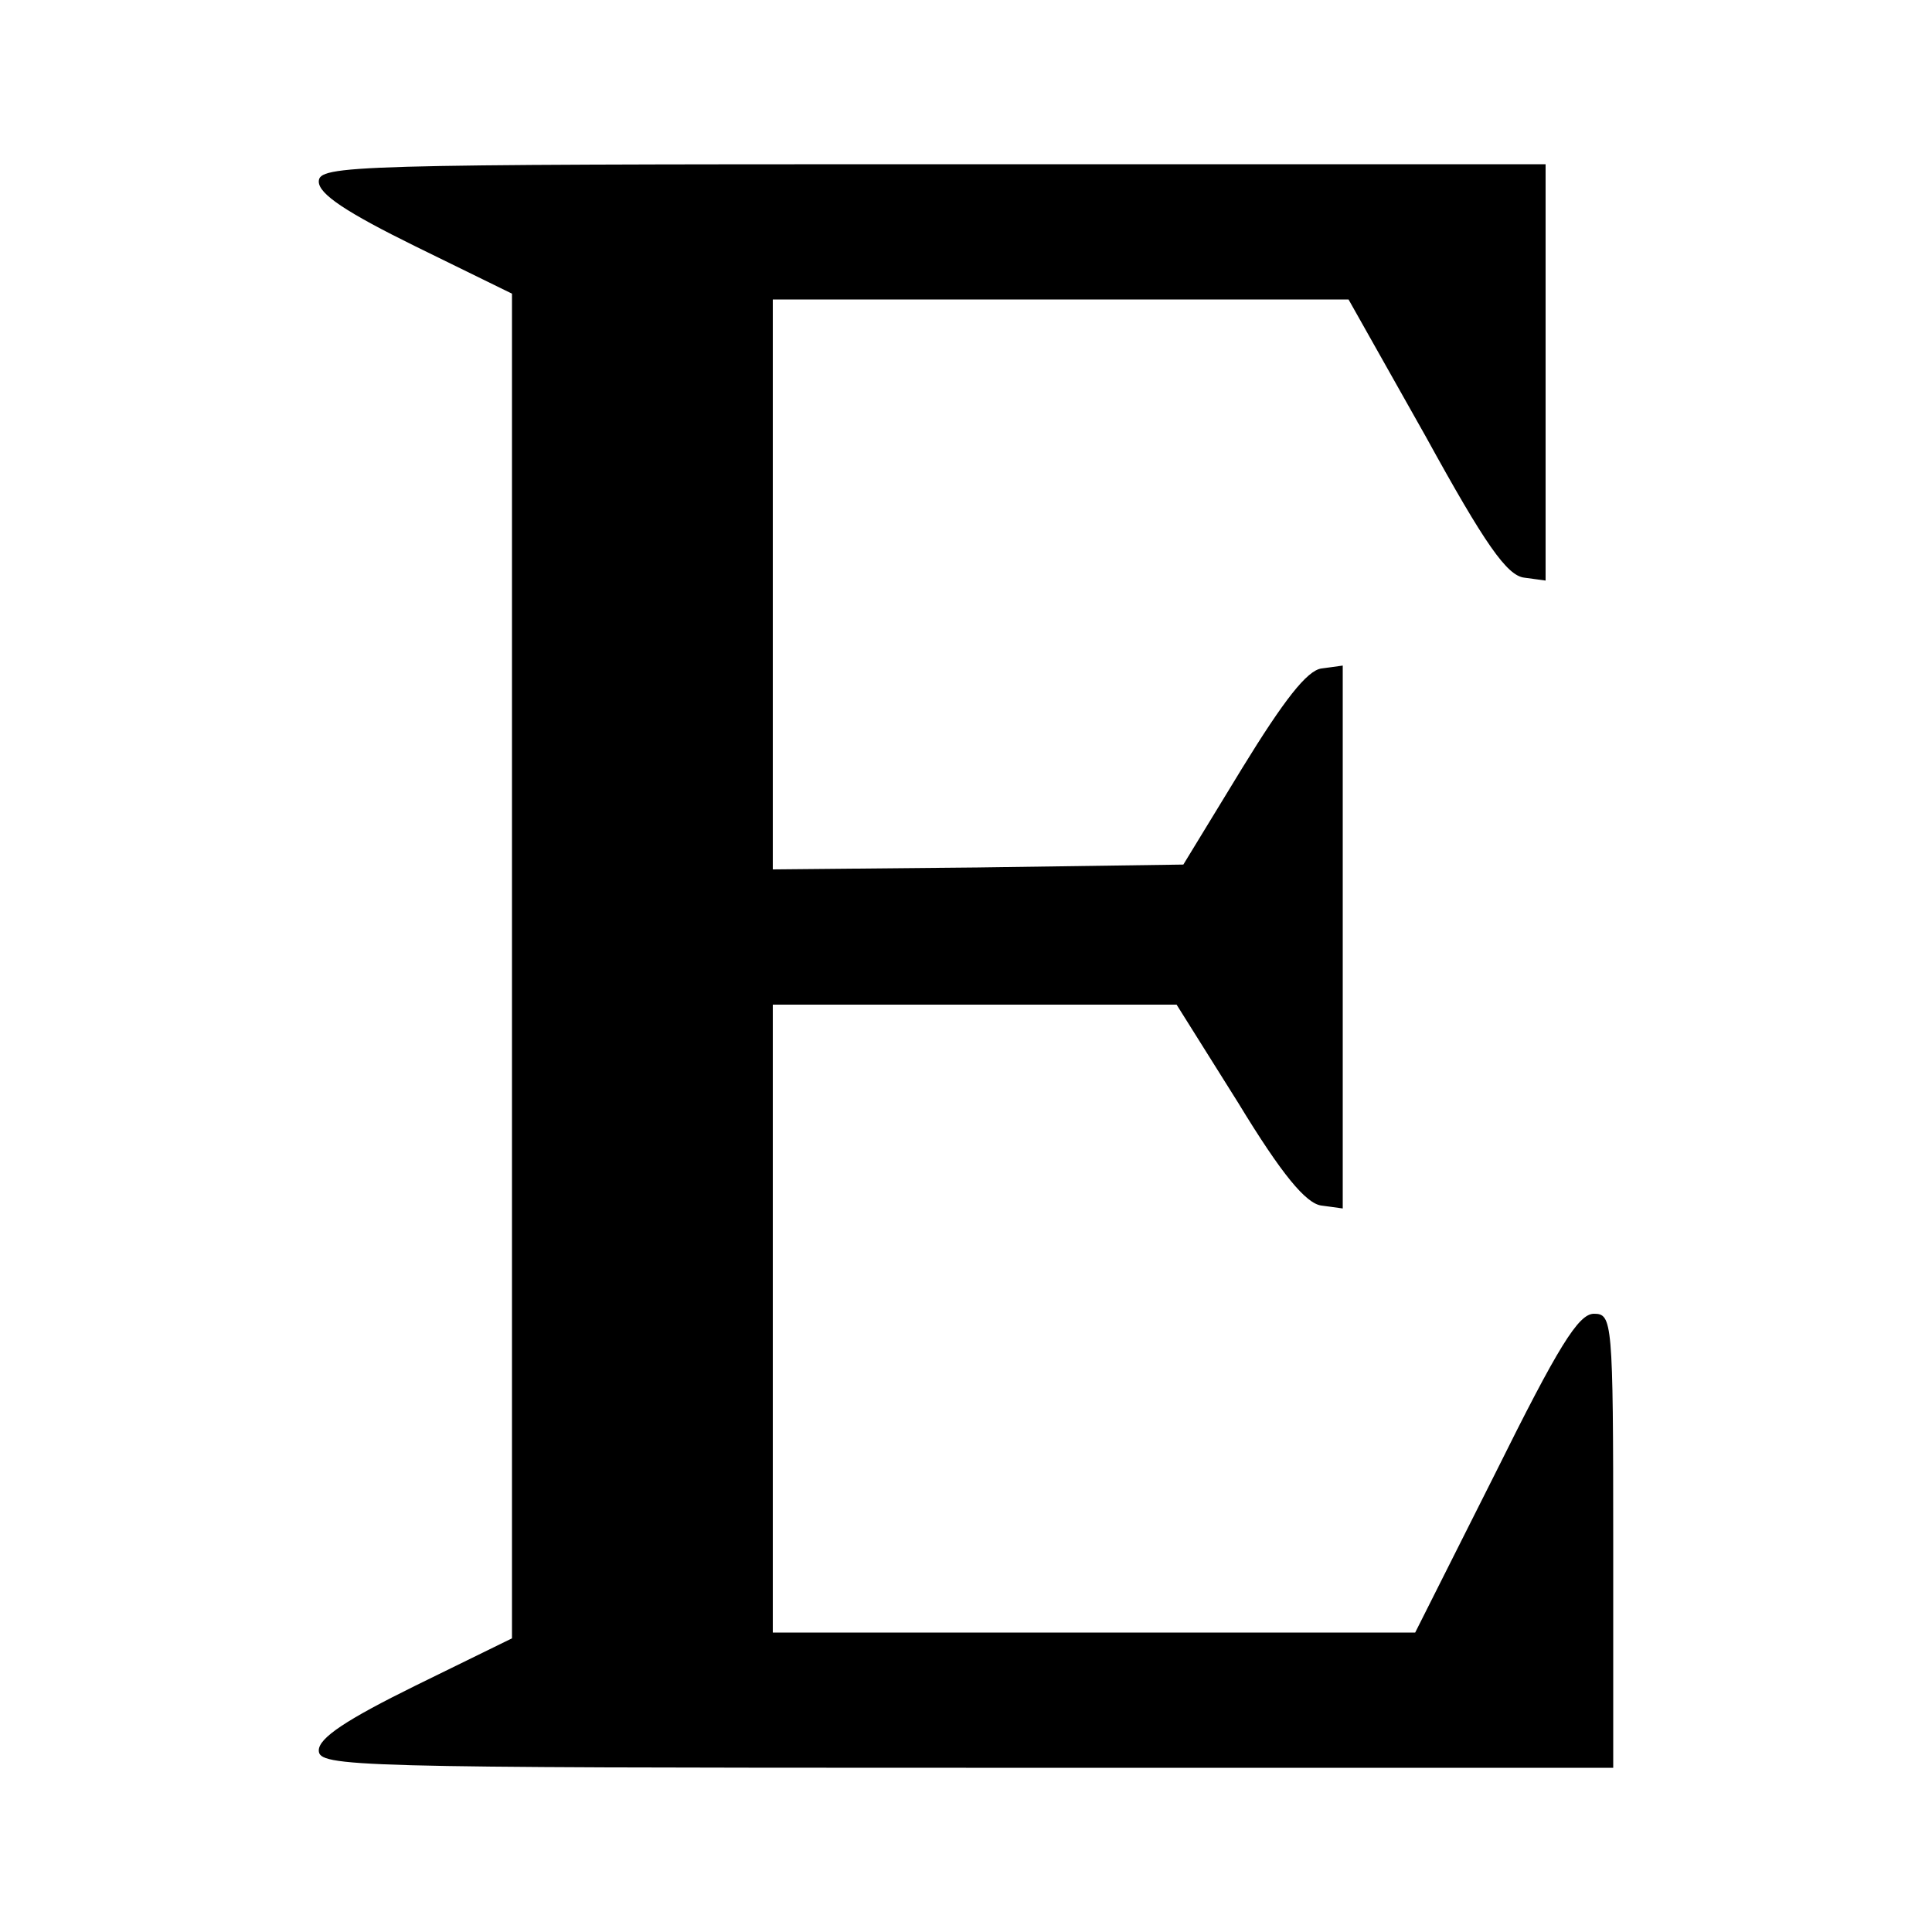 <?xml version="1.0" standalone="no"?>
<!DOCTYPE svg PUBLIC "-//W3C//DTD SVG 20010904//EN" "http://www.w3.org/TR/2001/REC-SVG-20010904/DTD/svg10.dtd">
<svg
    version="1.0"
    xmlns="http://www.w3.org/2000/svg"
    width="200pt"
    height="200pt"
    viewBox="0 0 200 200"
    preserveAspectRatio="xMidYMid meet">

    <g 
        transform="translate(0,200) scale(0.1,-0.1)"
        fill="#000"
        stroke="none">
            <path
                d="M330 1812 c0 -13 29 -32 100 -67 l100 -49 0 -696 0 -696 -100 -49 c-71 -35 -100 -54 -100 -67 0 -17 33 -18 670 -18 l670 0 0 235 c0 228 -1 235 -20 235 -16 0 -37 -34 -102 -165 l-83 -165 -332 0 -333 0 0 325 0 325 209 0 209 0 64 -102 c45 -74 70 -104 86 -106 l22 -3 0 281 0 281 -22 -3 c-15 -2 -39 -33 -82 -103 l-61 -100 -213 -3 -212 -2 0 295 0 295 298 0 298 0 80 -142 c61 -111 84 -144 102 -146 l22 -3 0 215 0 216 -635 0 c-603 0 -635 -1 -635 -18z" />
    </g>
</svg>